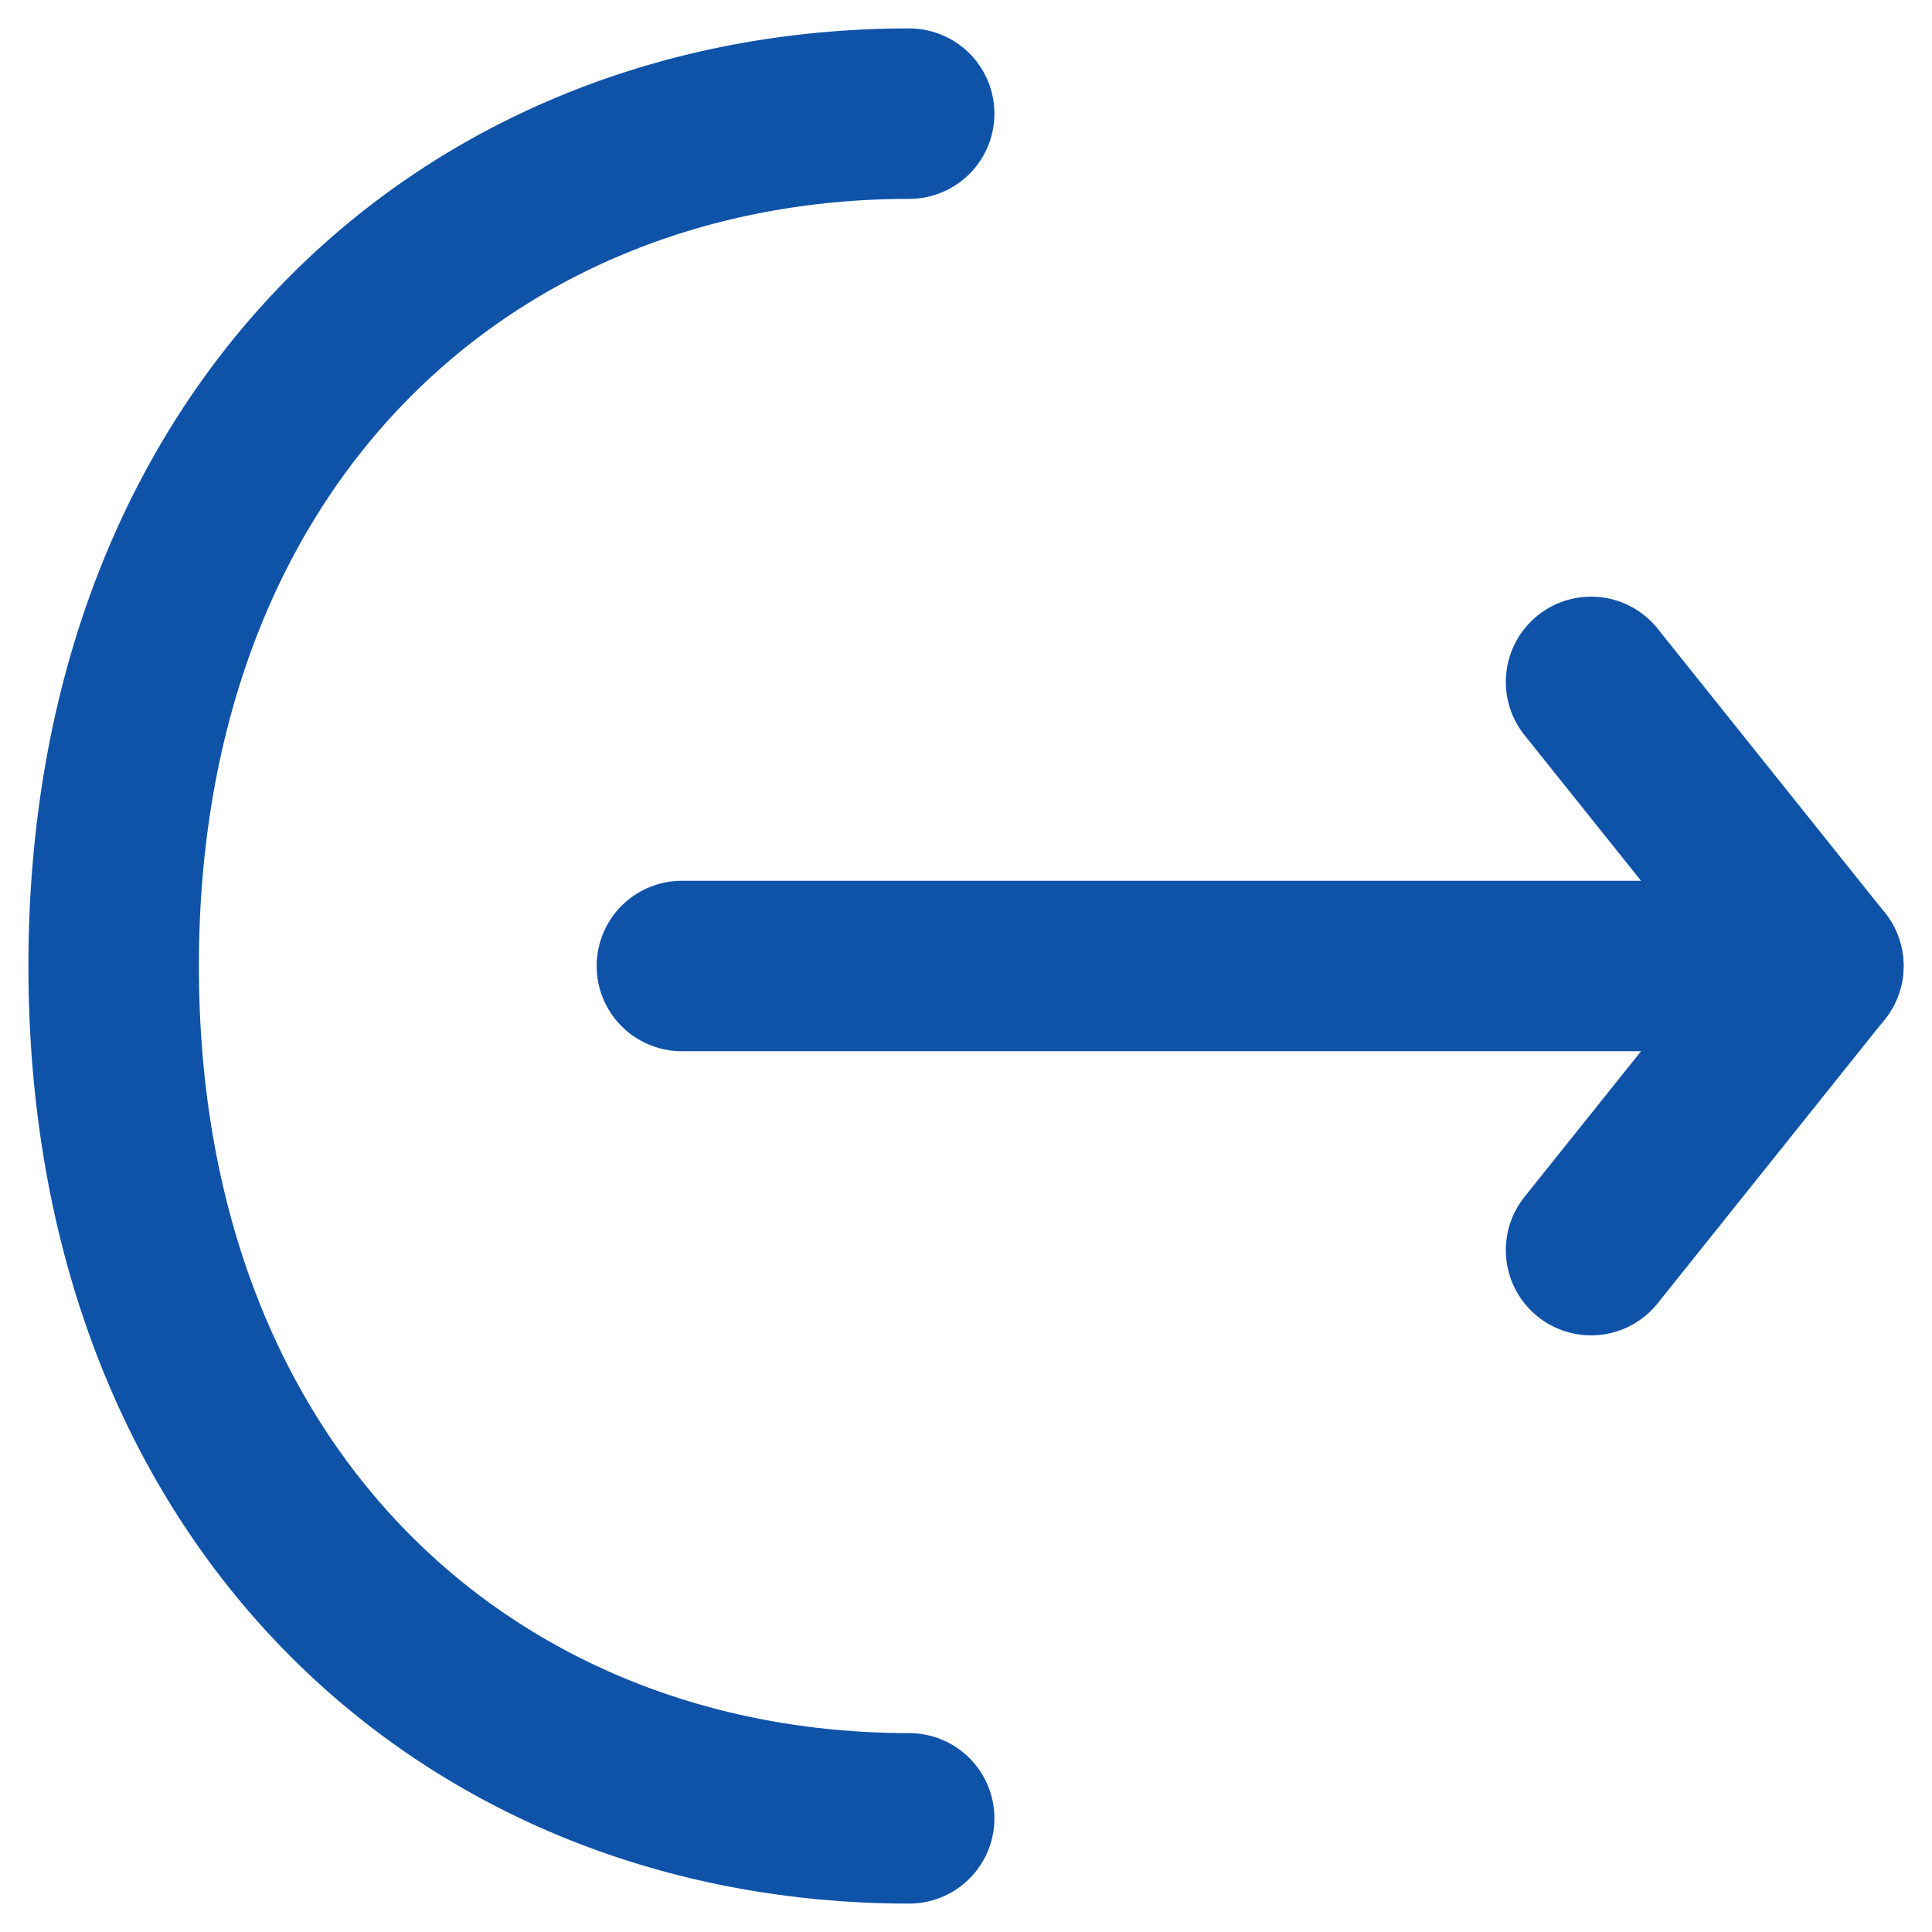<svg width="17" height="17" viewBox="0 0 17 17" fill="none" xmlns="http://www.w3.org/2000/svg">
<path d="M14 11L16 8.5L14 6" stroke="#0F53A9" stroke-width="1.5" stroke-miterlimit="10" stroke-linecap="round" stroke-linejoin="round"/>
<path d="M6 8.5H16" stroke="#0F53A9" stroke-width="1.5" stroke-miterlimit="10" stroke-linecap="round" stroke-linejoin="round"/>
<path d="M8 16C4.133 16 1 13.188 1 8.5C1 3.812 4.133 1 8 1" stroke="#0F53A9" stroke-width="1.5" stroke-miterlimit="10" stroke-linecap="round" stroke-linejoin="round"/>
</svg>
